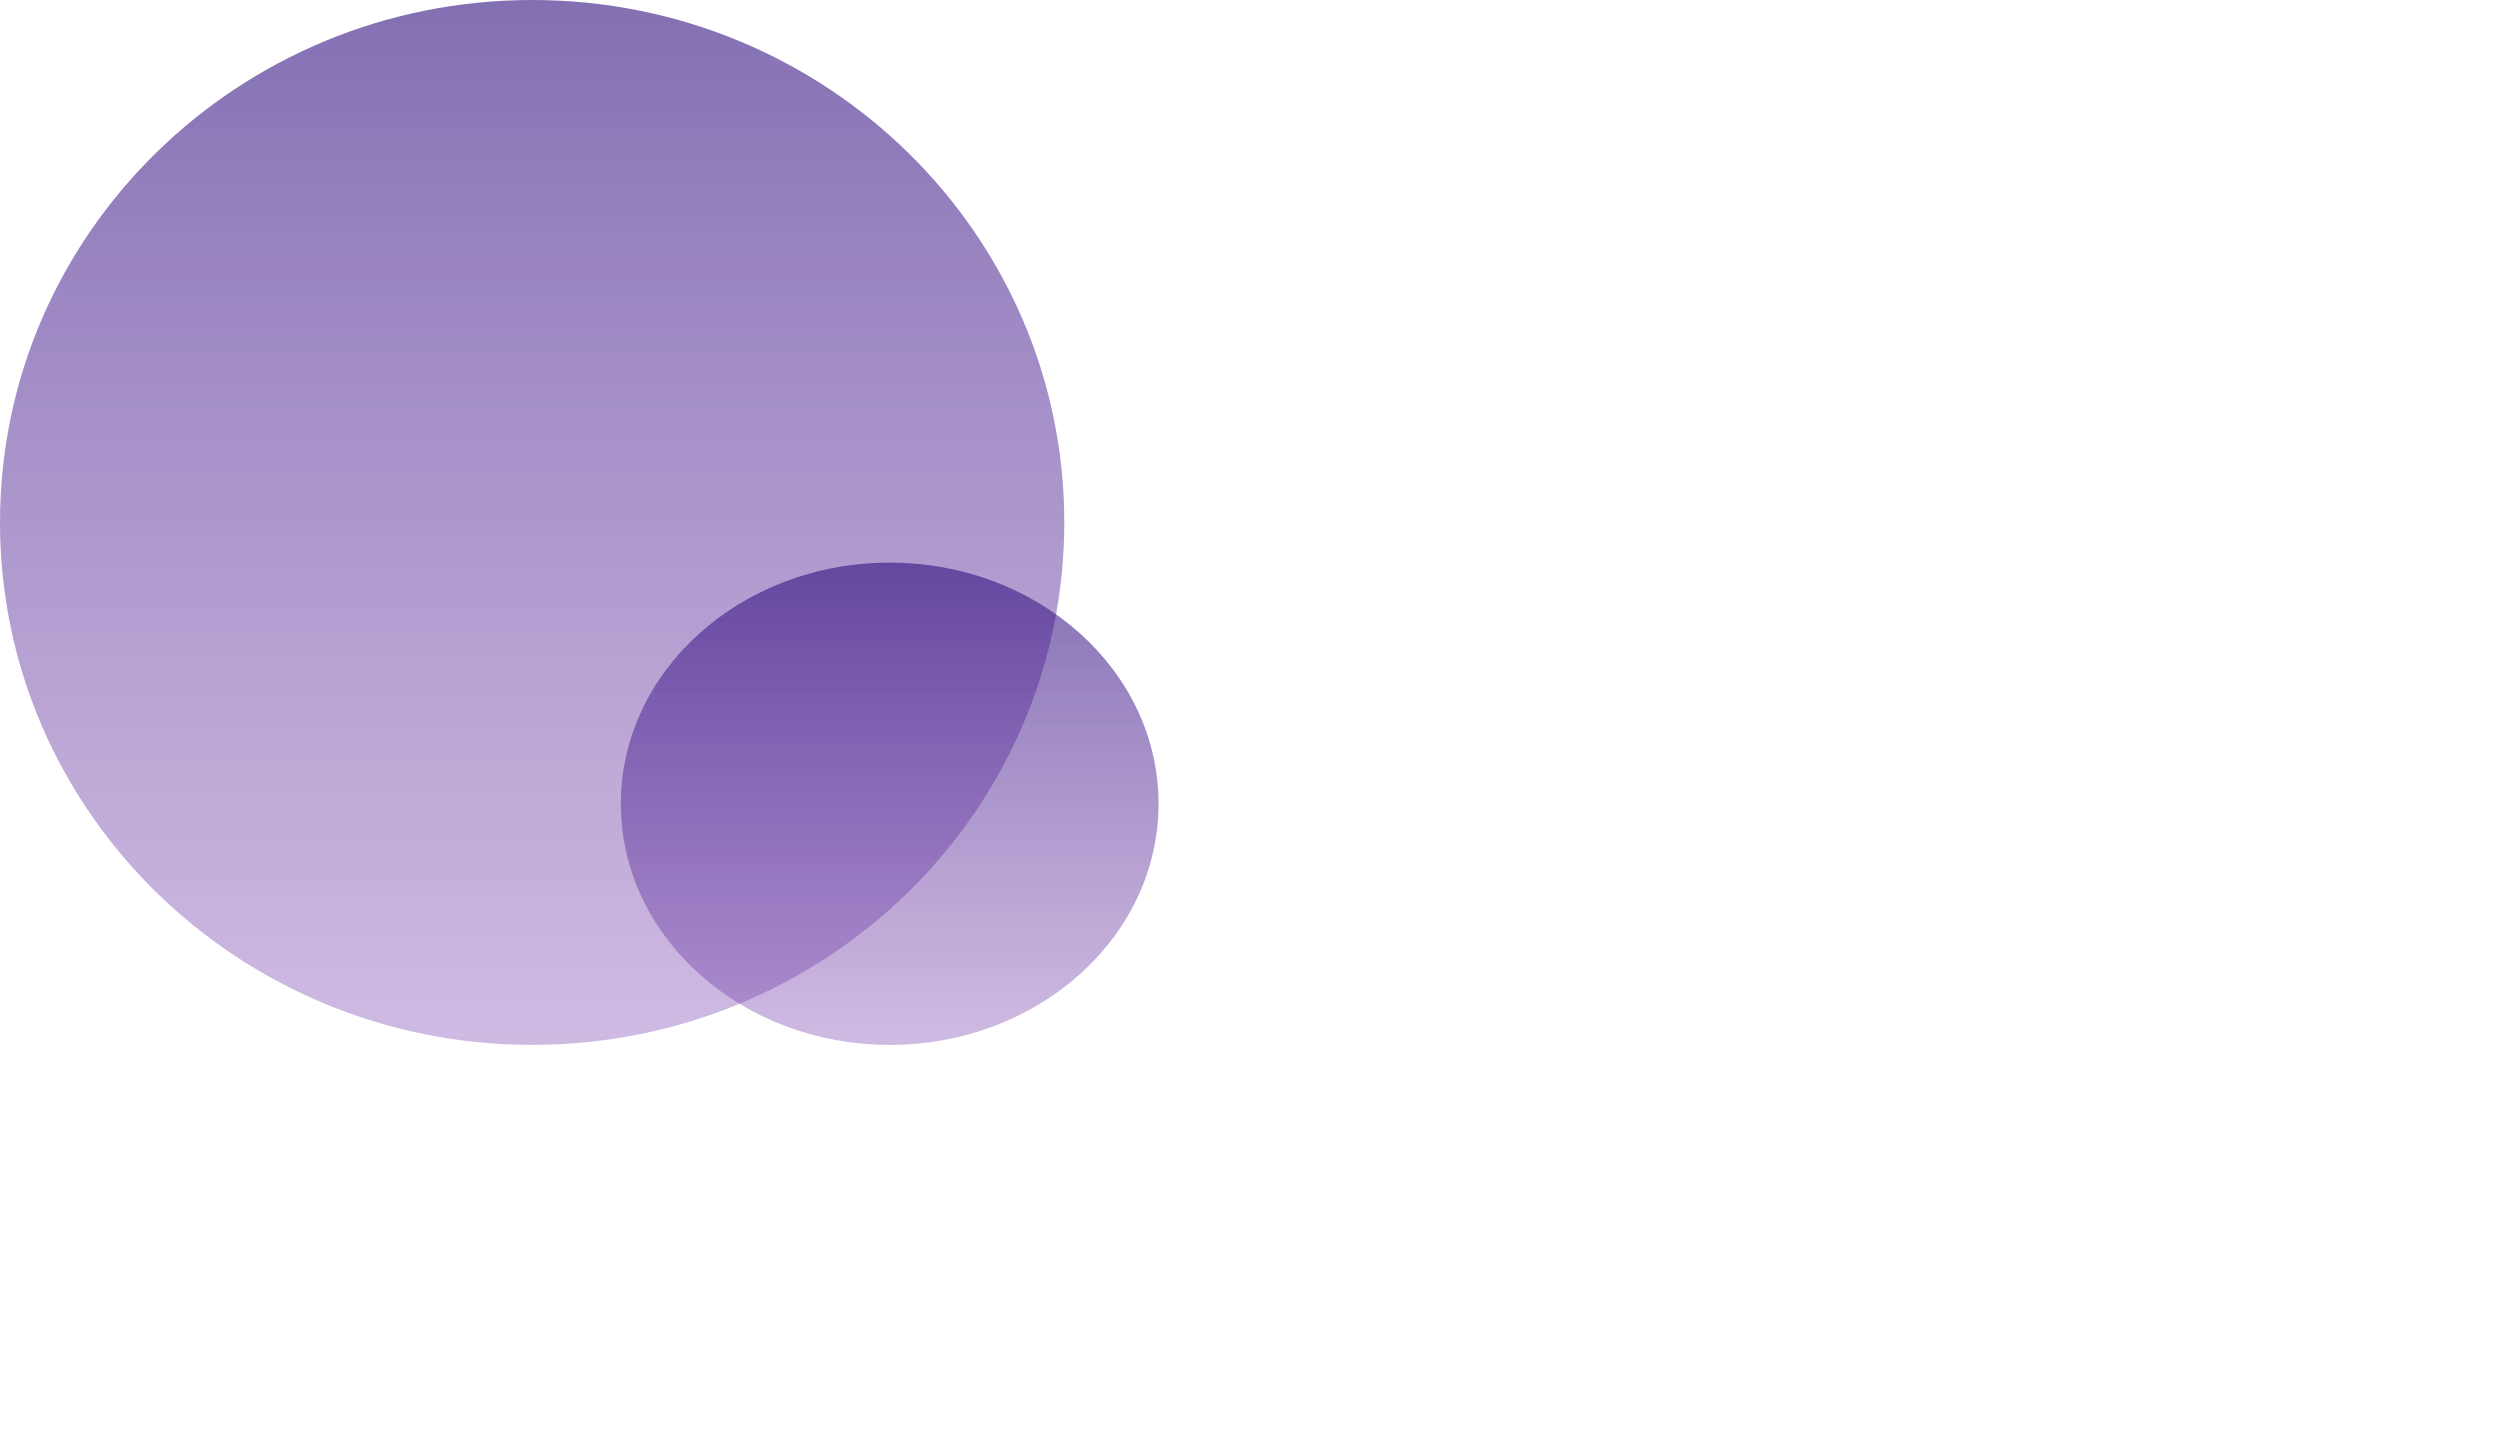 <svg width="1804" height="1036" viewBox="0 0 1804 1036" fill="none" xmlns="http://www.w3.org/2000/svg" xmlns:xlink="http://www.w3.org/1999/xlink">
<path d="M1804,706C1804,888.254 1561.338,1036 1262,1036C962.662,1036 720,888.254 720,706C720,523.746 962.662,376 1262,376C1561.338,376 1804,523.746 1804,706Z" fill="url(#pf_0_109_1453)"/>
<path d="M768,377C768,585.212 596.078,754 384,754C171.923,754 0,585.212 0,377C0,168.789 171.923,0 384,0C596.078,0 768,168.789 768,377Z" fill="url(#pf_0_109_1556)"/>
<path d="M836,580C836,676.098 749.144,754 642,754C534.857,754 448,676.098 448,580C448,483.902 534.857,406 642,406C749.144,406 836,483.902 836,580Z" fill="url(#pf_0_109_1557)"/>
<defs>
<radialGradient id="pf_0_109_1453" cx="0" cy="0" r="1" gradientUnits="userSpaceOnUse" gradientTransform="matrix(0 165 -271 0 631 353)">
<stop stop-color="#763CAC"/>
<stop offset="1" stop-color="#320F85" stop-opacity="0"/>
</radialGradient>
<linearGradient id="pf_0_109_1556" x1="384" y1="0" x2="384" y2="754" gradientUnits="userSpaceOnUse">
<stop stop-color="#301080" stop-opacity="0.6"/>
<stop offset="1" stop-color="#7840AD" stop-opacity="0.36"/>
</linearGradient>
<linearGradient id="pf_0_109_1557" x1="642" y1="406" x2="642" y2="754" gradientUnits="userSpaceOnUse">
<stop stop-color="#301080" stop-opacity="0.6"/>
<stop offset="1" stop-color="#7840AD" stop-opacity="0.36"/>
</linearGradient>
</defs>
</svg>
